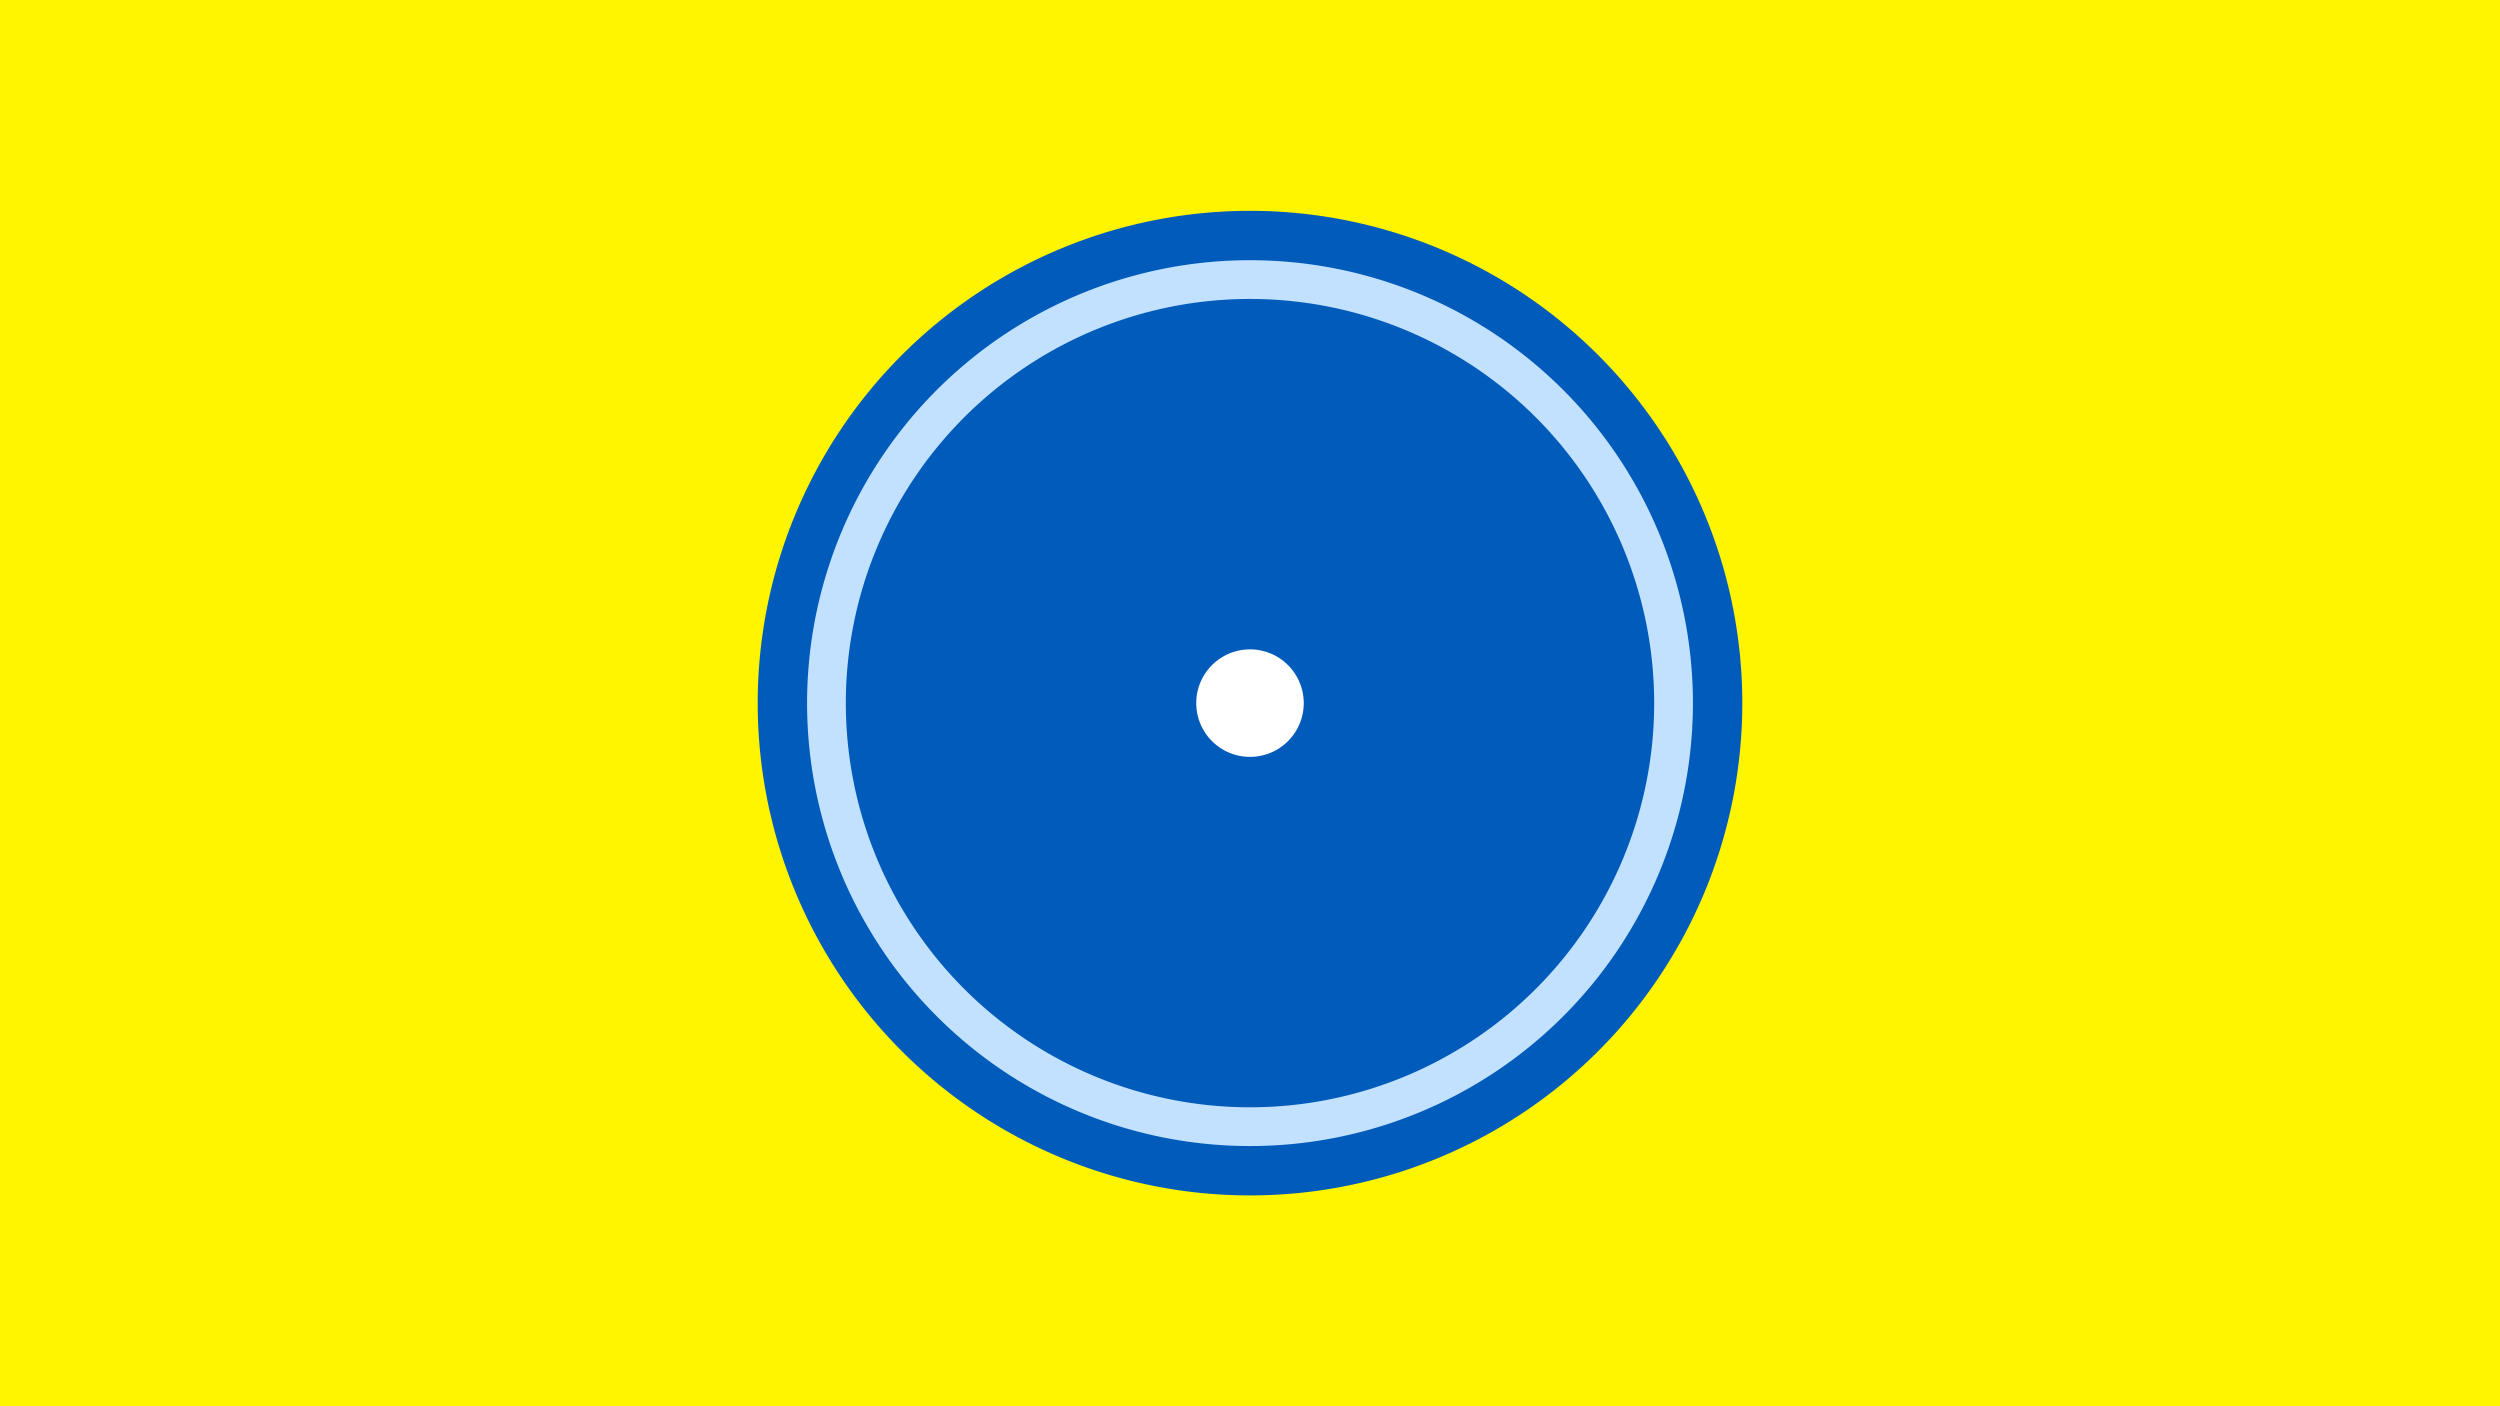 <svg width="1200" height="675" viewBox="-500 -500 1200 675" xmlns="http://www.w3.org/2000/svg"><title>19424-10128060438</title><path d="M-500-500h1200v675h-1200z" fill="#fff500"/><path d="M336.3-162.5a236.3 236.3 0 1 1-472.6 0 236.3 236.3 0 1 1 472.6 0z" fill="#005bbb"/><path d="M312.6-162.5a212.6 212.6 0 1 1-425.2 0 212.6 212.6 0 1 1 425.2 0z m-406.6 0a194 194 0 1 0 388 0 194 194 0 1 0-388 0z" fill="#c2e1ff"/><path d="M125.8-162.5a25.8 25.8 0 1 1-51.6 0 25.8 25.8 0 1 1 51.6 0z" fill="#fff"/></svg>
